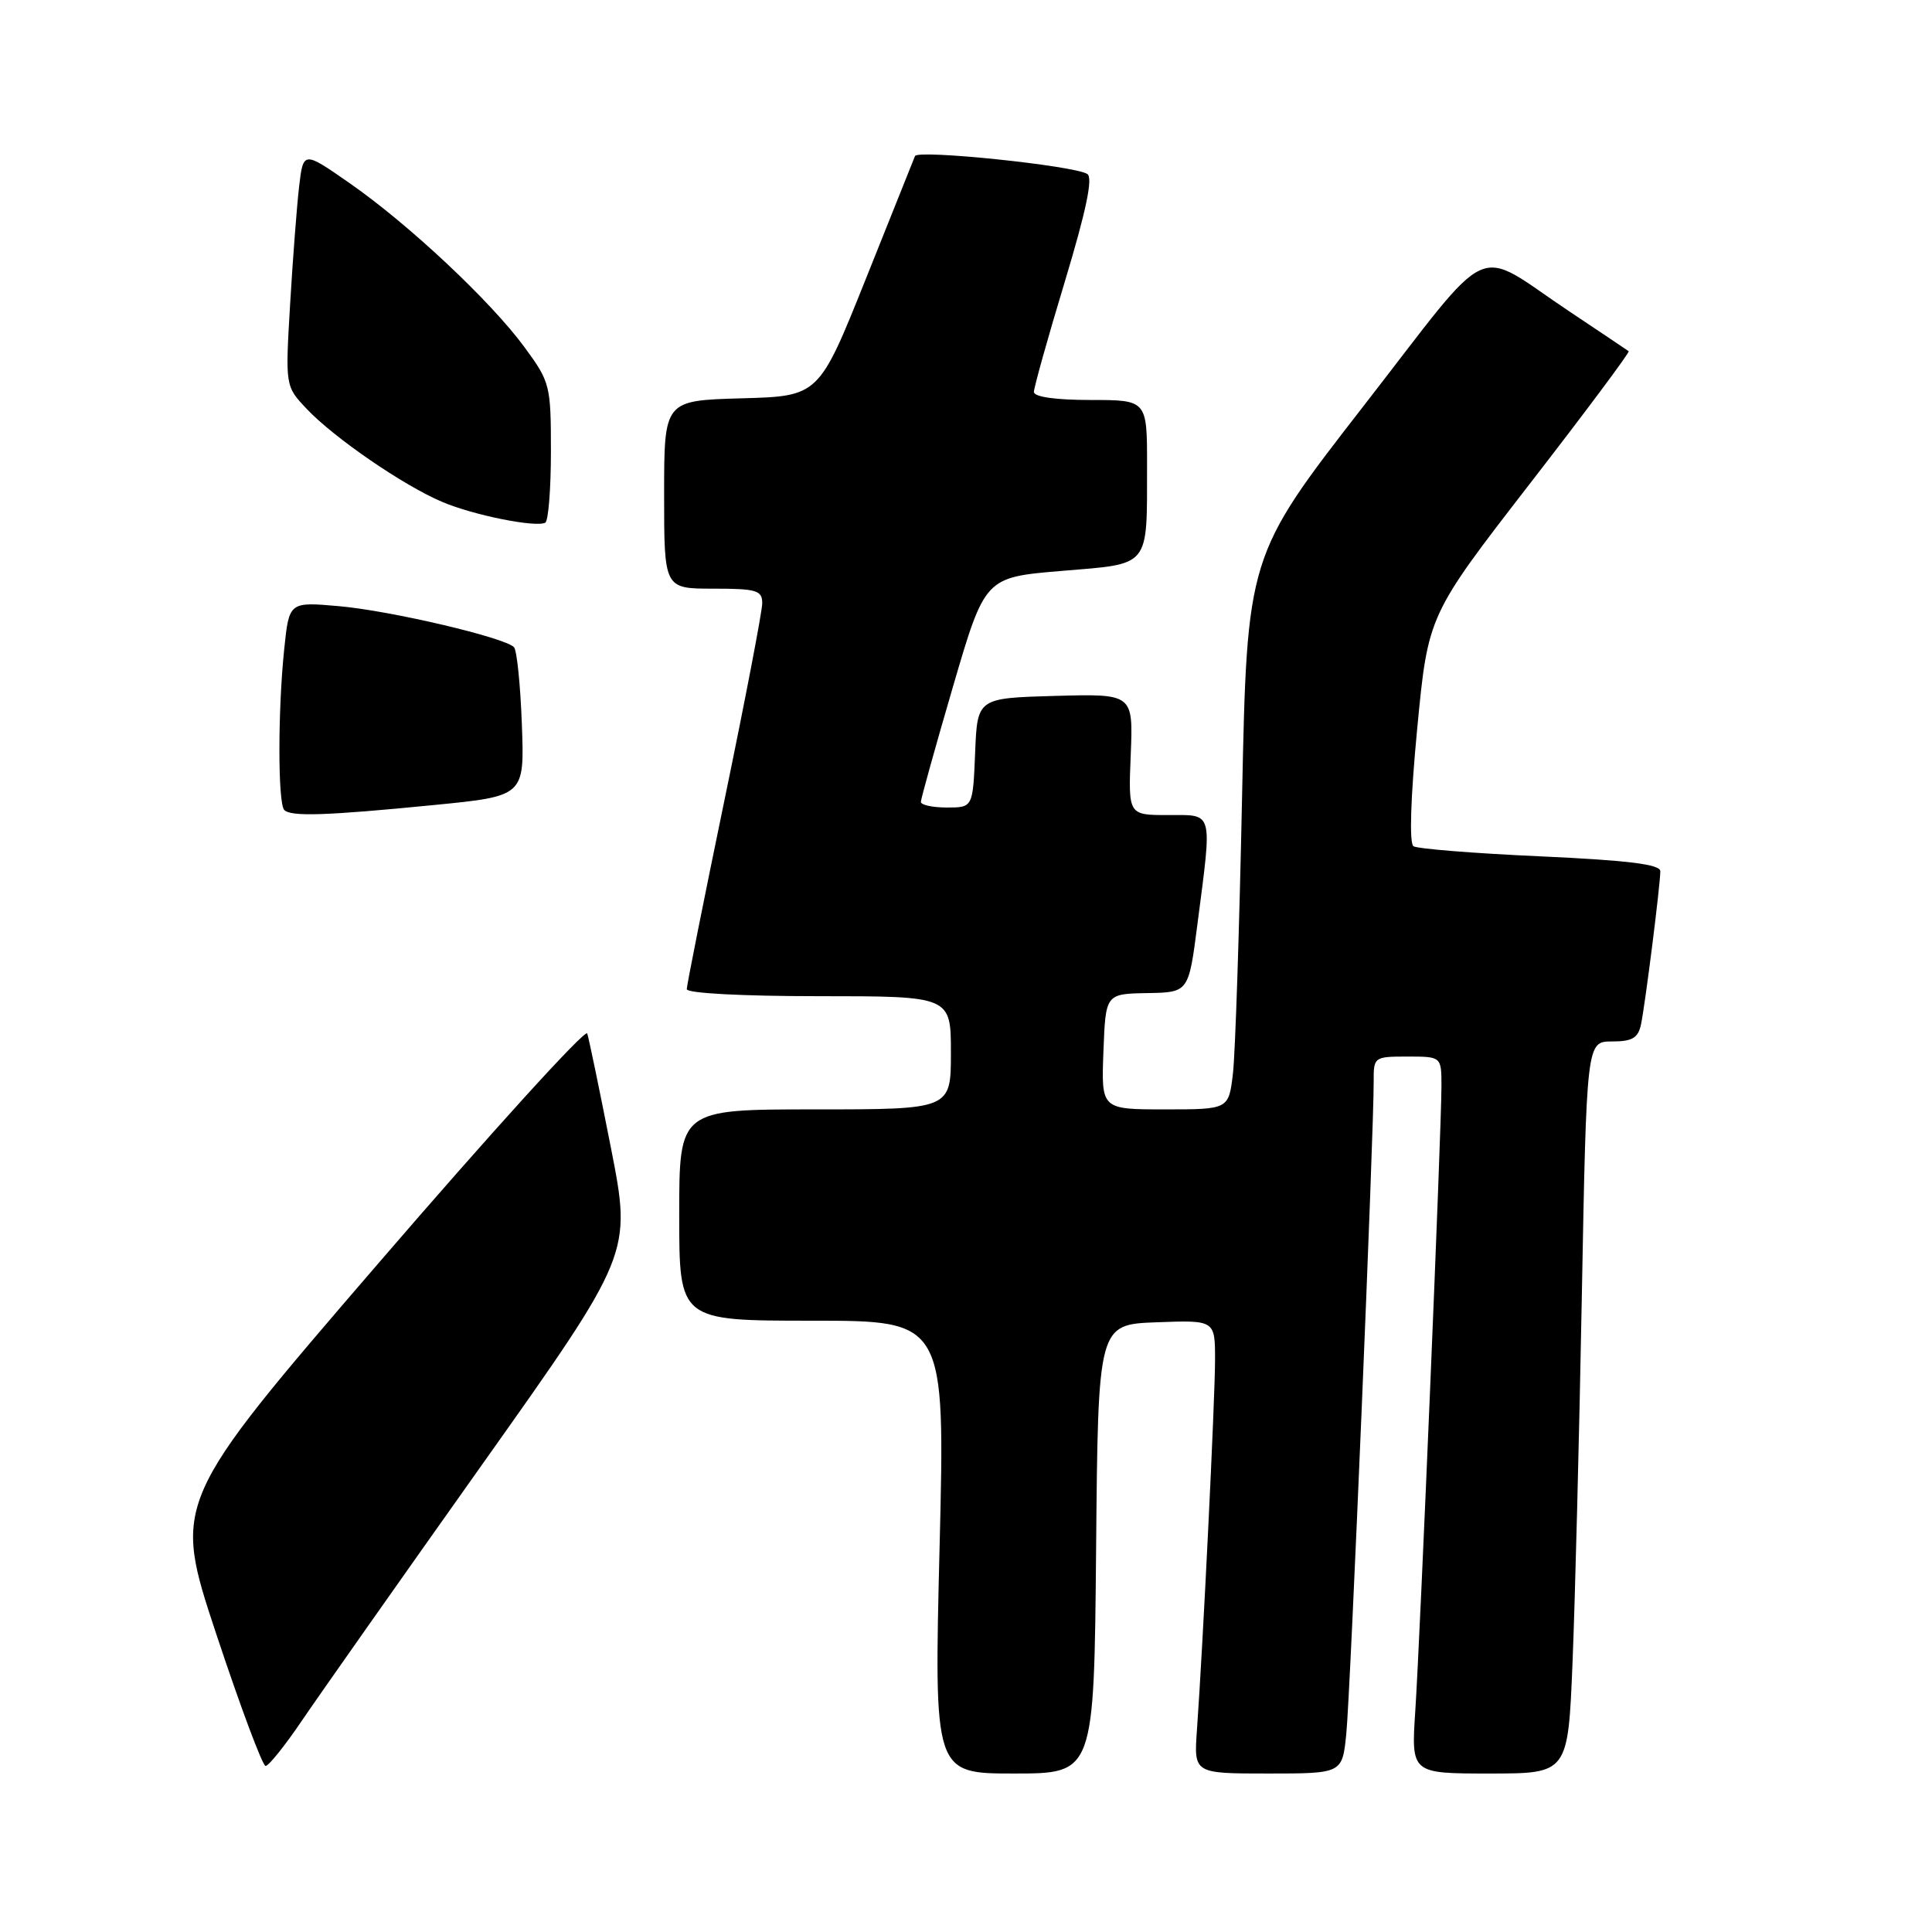 <?xml version="1.0" encoding="UTF-8" standalone="no"?>
<!DOCTYPE svg PUBLIC "-//W3C//DTD SVG 1.1//EN" "http://www.w3.org/Graphics/SVG/1.1/DTD/svg11.dtd" >
<svg xmlns="http://www.w3.org/2000/svg" xmlns:xlink="http://www.w3.org/1999/xlink" version="1.1" viewBox="0 0 256 256">
 <g >
 <path fill="currentColor"
d=" M 145.24 205.25 C 145.50 175.50 145.50 175.50 153.25 175.21 C 161.00 174.92 161.00 174.92 161.00 180.18 C 161.00 185.35 159.40 218.02 158.60 229.25 C 158.19 235.00 158.19 235.00 168.02 235.00 C 177.86 235.00 177.86 235.00 178.39 229.75 C 178.92 224.63 182.06 149.72 182.02 143.25 C 182.00 140.06 182.09 140.00 186.50 140.00 C 191.00 140.00 191.00 140.00 191.00 143.95 C 191.00 149.60 188.18 216.92 187.53 226.75 C 186.99 235.00 186.99 235.00 197.38 235.00 C 207.77 235.00 207.77 235.00 208.37 220.25 C 208.70 212.14 209.26 190.31 209.60 171.75 C 210.23 138.00 210.23 138.00 213.60 138.00 C 216.28 138.00 217.06 137.54 217.44 135.75 C 218.00 133.08 220.00 117.23 220.00 115.44 C 220.00 114.53 215.73 114.00 204.11 113.47 C 195.37 113.08 187.80 112.47 187.29 112.13 C 186.72 111.74 186.91 105.68 187.79 96.51 C 189.23 81.52 189.23 81.52 202.67 64.15 C 210.07 54.60 215.98 46.67 215.81 46.54 C 215.64 46.41 212.12 44.05 208.00 41.30 C 195.03 32.66 198.26 31.18 180.66 53.82 C 165.24 73.67 165.24 73.67 164.58 105.59 C 164.22 123.14 163.68 139.64 163.37 142.25 C 162.81 147.00 162.81 147.00 154.36 147.00 C 145.92 147.00 145.92 147.00 146.21 139.34 C 146.50 131.69 146.50 131.69 152.00 131.59 C 157.50 131.50 157.50 131.50 158.66 122.50 C 160.64 107.21 160.85 108.00 154.75 108.00 C 149.50 108.00 149.50 108.00 149.83 99.97 C 150.15 91.93 150.15 91.93 139.83 92.21 C 129.50 92.50 129.50 92.50 129.21 99.75 C 128.91 107.00 128.91 107.00 125.46 107.00 C 123.56 107.00 122.01 106.66 122.02 106.25 C 122.03 105.84 123.94 98.97 126.27 91.00 C 130.51 76.50 130.51 76.50 140.66 75.65 C 152.53 74.66 151.97 75.35 151.99 61.75 C 152.00 53.00 152.00 53.00 144.50 53.00 C 139.85 53.00 137.00 52.59 137.00 51.93 C 137.00 51.35 138.84 44.76 141.10 37.30 C 143.94 27.87 144.85 23.53 144.07 23.05 C 142.27 21.93 121.57 19.79 121.24 20.68 C 121.07 21.13 118.13 28.47 114.71 37.00 C 108.50 52.50 108.50 52.50 98.25 52.78 C 88.00 53.07 88.00 53.07 88.00 65.53 C 88.00 78.00 88.00 78.00 94.50 78.00 C 100.25 78.00 101.00 78.22 101.00 79.93 C 101.00 80.99 98.75 92.72 96.00 106.00 C 93.25 119.28 91.00 130.56 91.00 131.07 C 91.00 131.61 98.40 132.00 108.50 132.00 C 126.00 132.00 126.00 132.00 126.00 139.50 C 126.00 147.00 126.00 147.00 108.00 147.00 C 90.00 147.00 90.00 147.00 90.00 161.00 C 90.00 175.00 90.00 175.00 107.62 175.00 C 125.24 175.00 125.24 175.00 124.50 205.00 C 123.76 235.00 123.76 235.00 134.37 235.00 C 144.97 235.00 144.97 235.00 145.24 205.25 Z  M 40.04 227.94 C 42.30 224.61 53.05 209.34 63.92 194.01 C 83.70 166.12 83.70 166.12 80.96 152.14 C 79.45 144.44 78.03 137.60 77.81 136.94 C 77.59 136.27 65.14 149.98 50.14 167.39 C 22.87 199.05 22.87 199.05 28.66 216.53 C 31.85 226.14 34.79 234.00 35.19 234.00 C 35.60 234.00 37.78 231.28 40.04 227.94 Z  M 57.50 106.67 C 69.50 105.49 69.50 105.49 69.15 96.00 C 68.96 90.77 68.49 86.17 68.11 85.76 C 66.91 84.48 51.75 80.92 44.91 80.32 C 38.31 79.74 38.31 79.74 37.66 86.01 C 36.81 94.15 36.81 106.48 37.67 107.33 C 38.56 108.23 43.22 108.08 57.50 106.67 Z  M 73.00 59.82 C 73.00 51.05 72.89 50.62 69.51 46.02 C 65.04 39.92 54.13 29.69 46.30 24.25 C 40.19 20.00 40.19 20.00 39.63 24.75 C 39.33 27.36 38.79 34.38 38.44 40.34 C 37.80 51.18 37.80 51.18 40.65 54.19 C 44.26 58.01 53.41 64.30 58.56 66.49 C 62.67 68.25 70.95 69.92 72.25 69.26 C 72.66 69.05 73.00 64.81 73.00 59.82 Z "/>
</g>
</svg>